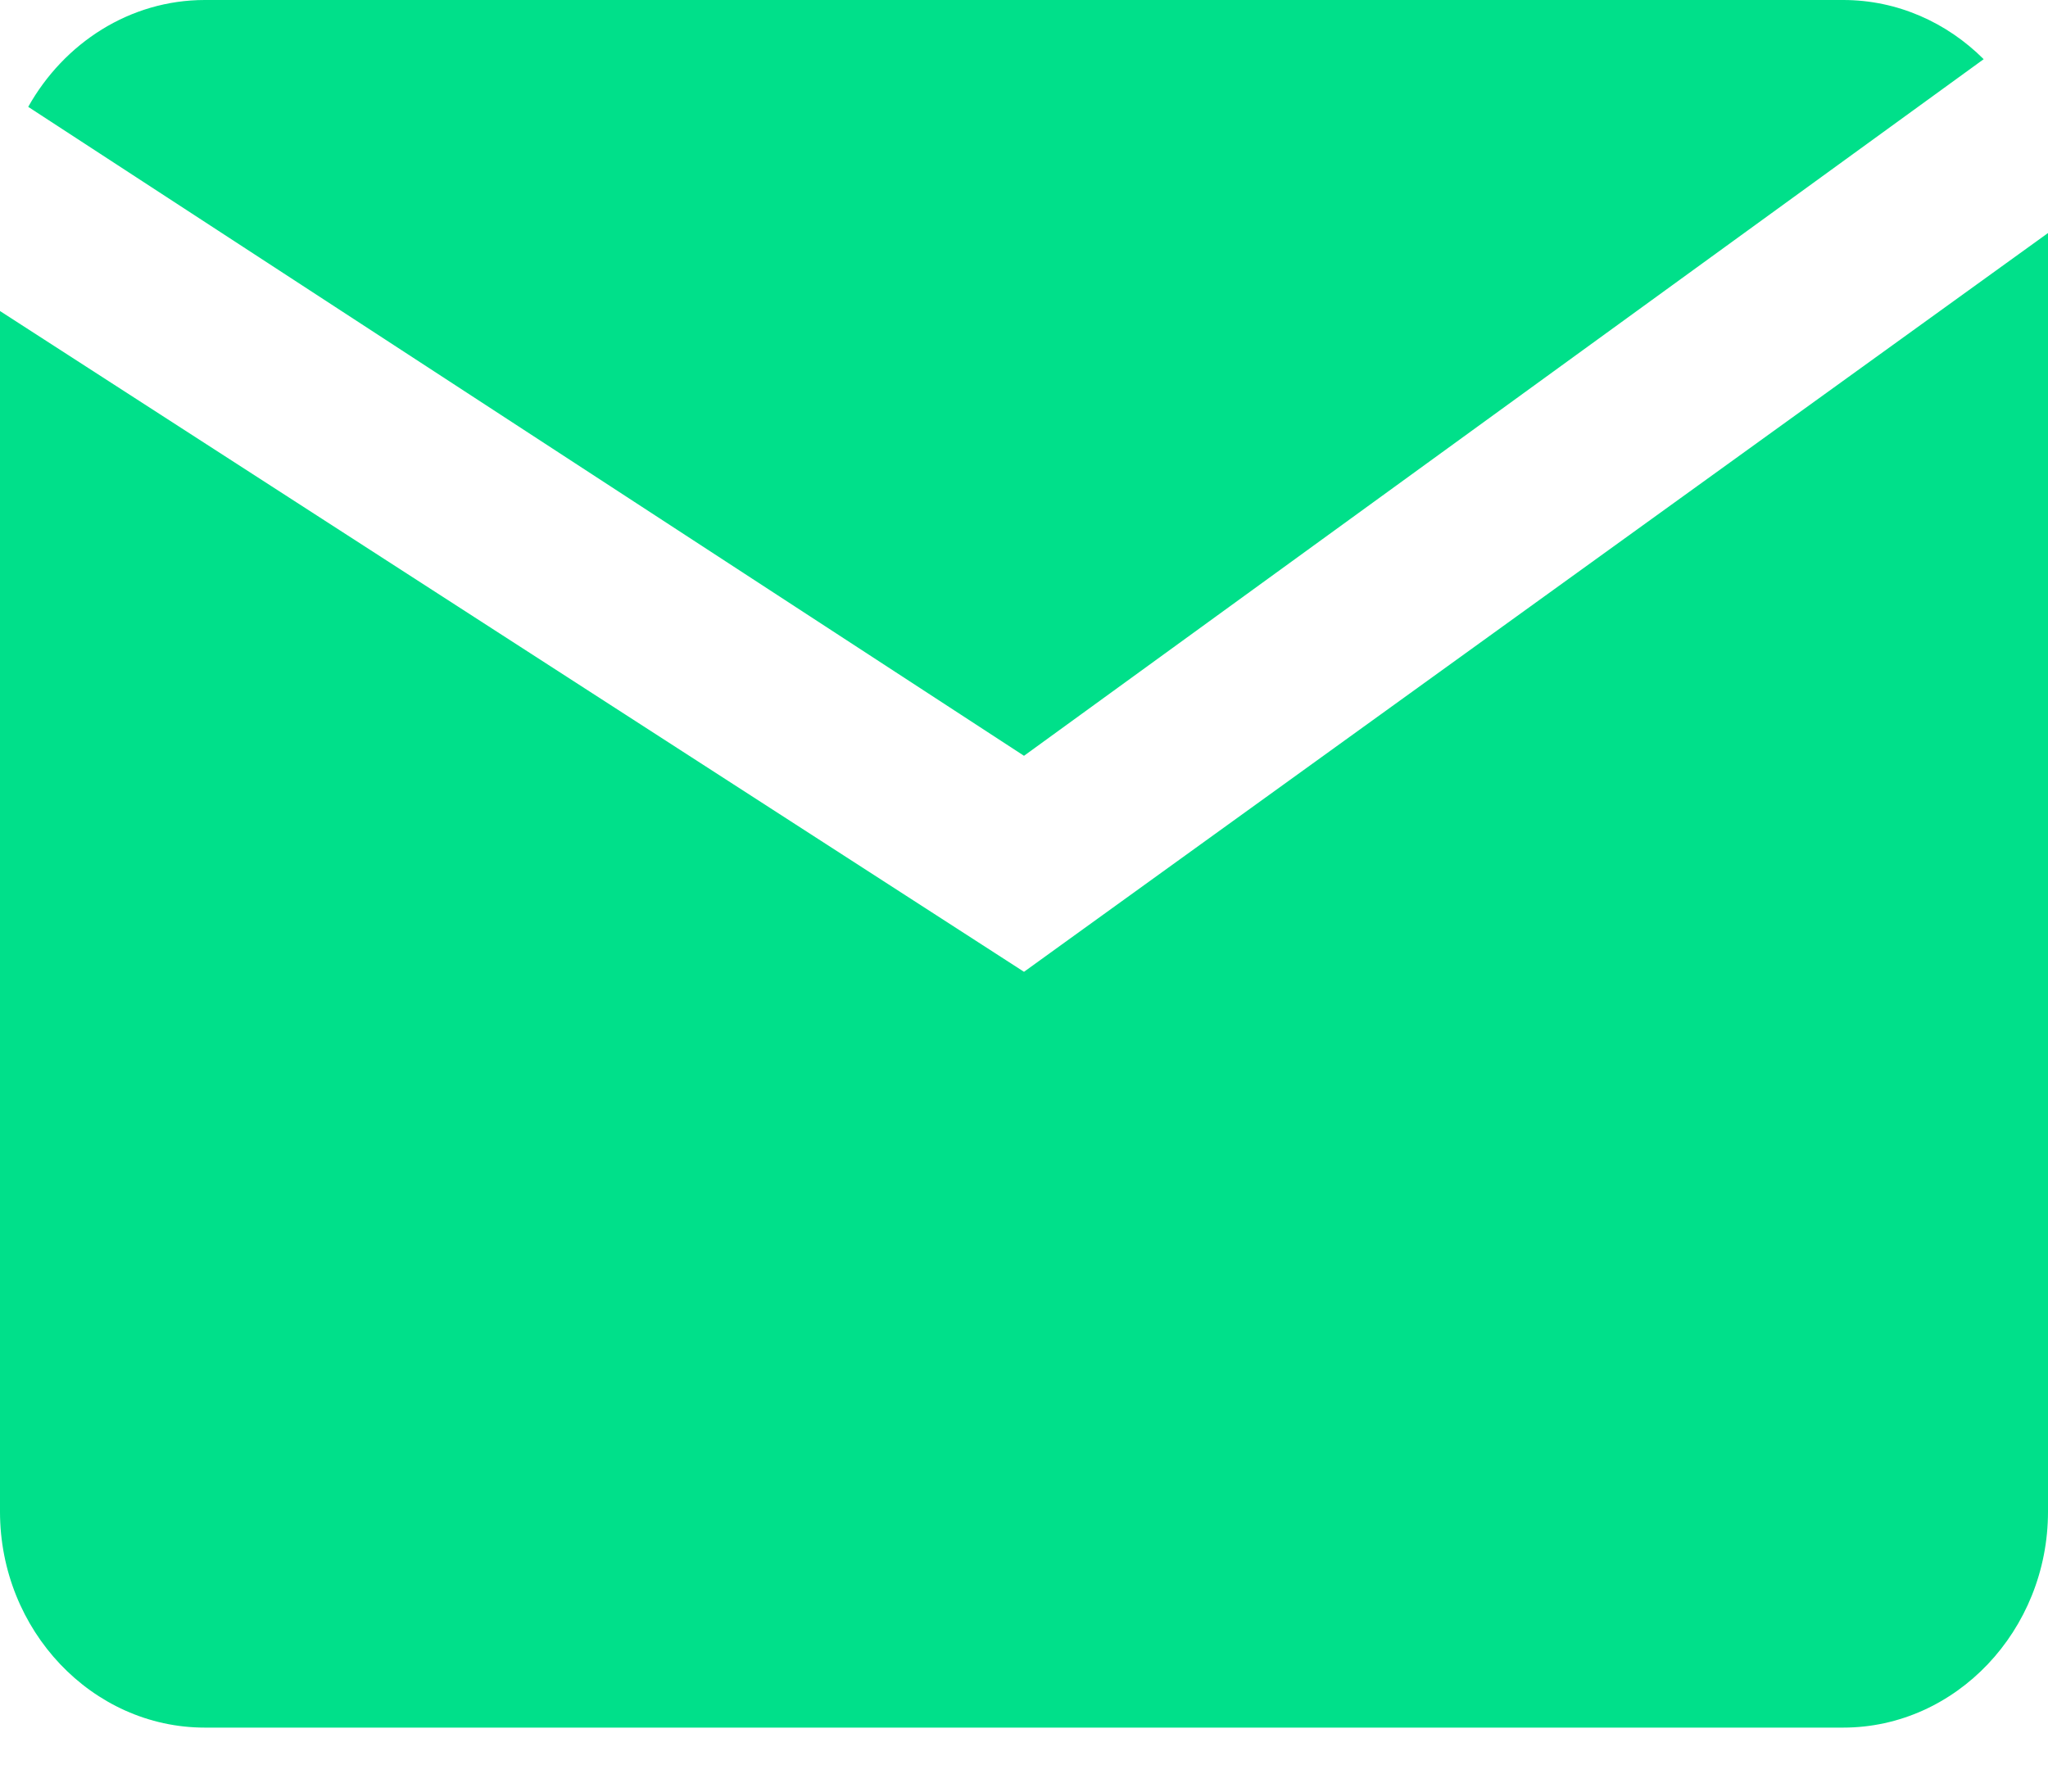 <?xml version="1.0" encoding="UTF-8" standalone="no"?>
<svg width="32px" height="28px" viewBox="0 0 32 28" version="1.1" xmlns="http://www.w3.org/2000/svg" xmlns:xlink="http://www.w3.org/1999/xlink">
    <!-- Generator: Sketch 40.1 (33804) - http://www.bohemiancoding.com/sketch -->
    <title>Artboard</title>
    <desc>Created with Sketch.</desc>
    <defs></defs>
    <g id="Page-1" stroke="none" stroke-width="1" fill="none" fill-rule="evenodd">
        <g id="Artboard" fill="#00E08A">
            <g id="mailIcon">
                <path d="M0.441,1.67 C0.999,0.673 2.029,0 3.2,0 L28.8,0 C29.648,0 30.421,0.352 30.995,0.925 L16,11.812 L0.441,1.67 L0.441,1.67 L0.441,1.67 Z M0,4.861 L0,23.625 C0,25.481 1.44,27 3.2,27 L28.8,27 C30.56,27 32,25.481 32,23.625 L32,3.642 L16.587,14.764 L16,15.188 L15.537,14.889 L0,4.861 L0,4.861 L0,4.861 Z" id="Shape"></path>
            </g>
        </g>
    </g>
</svg>